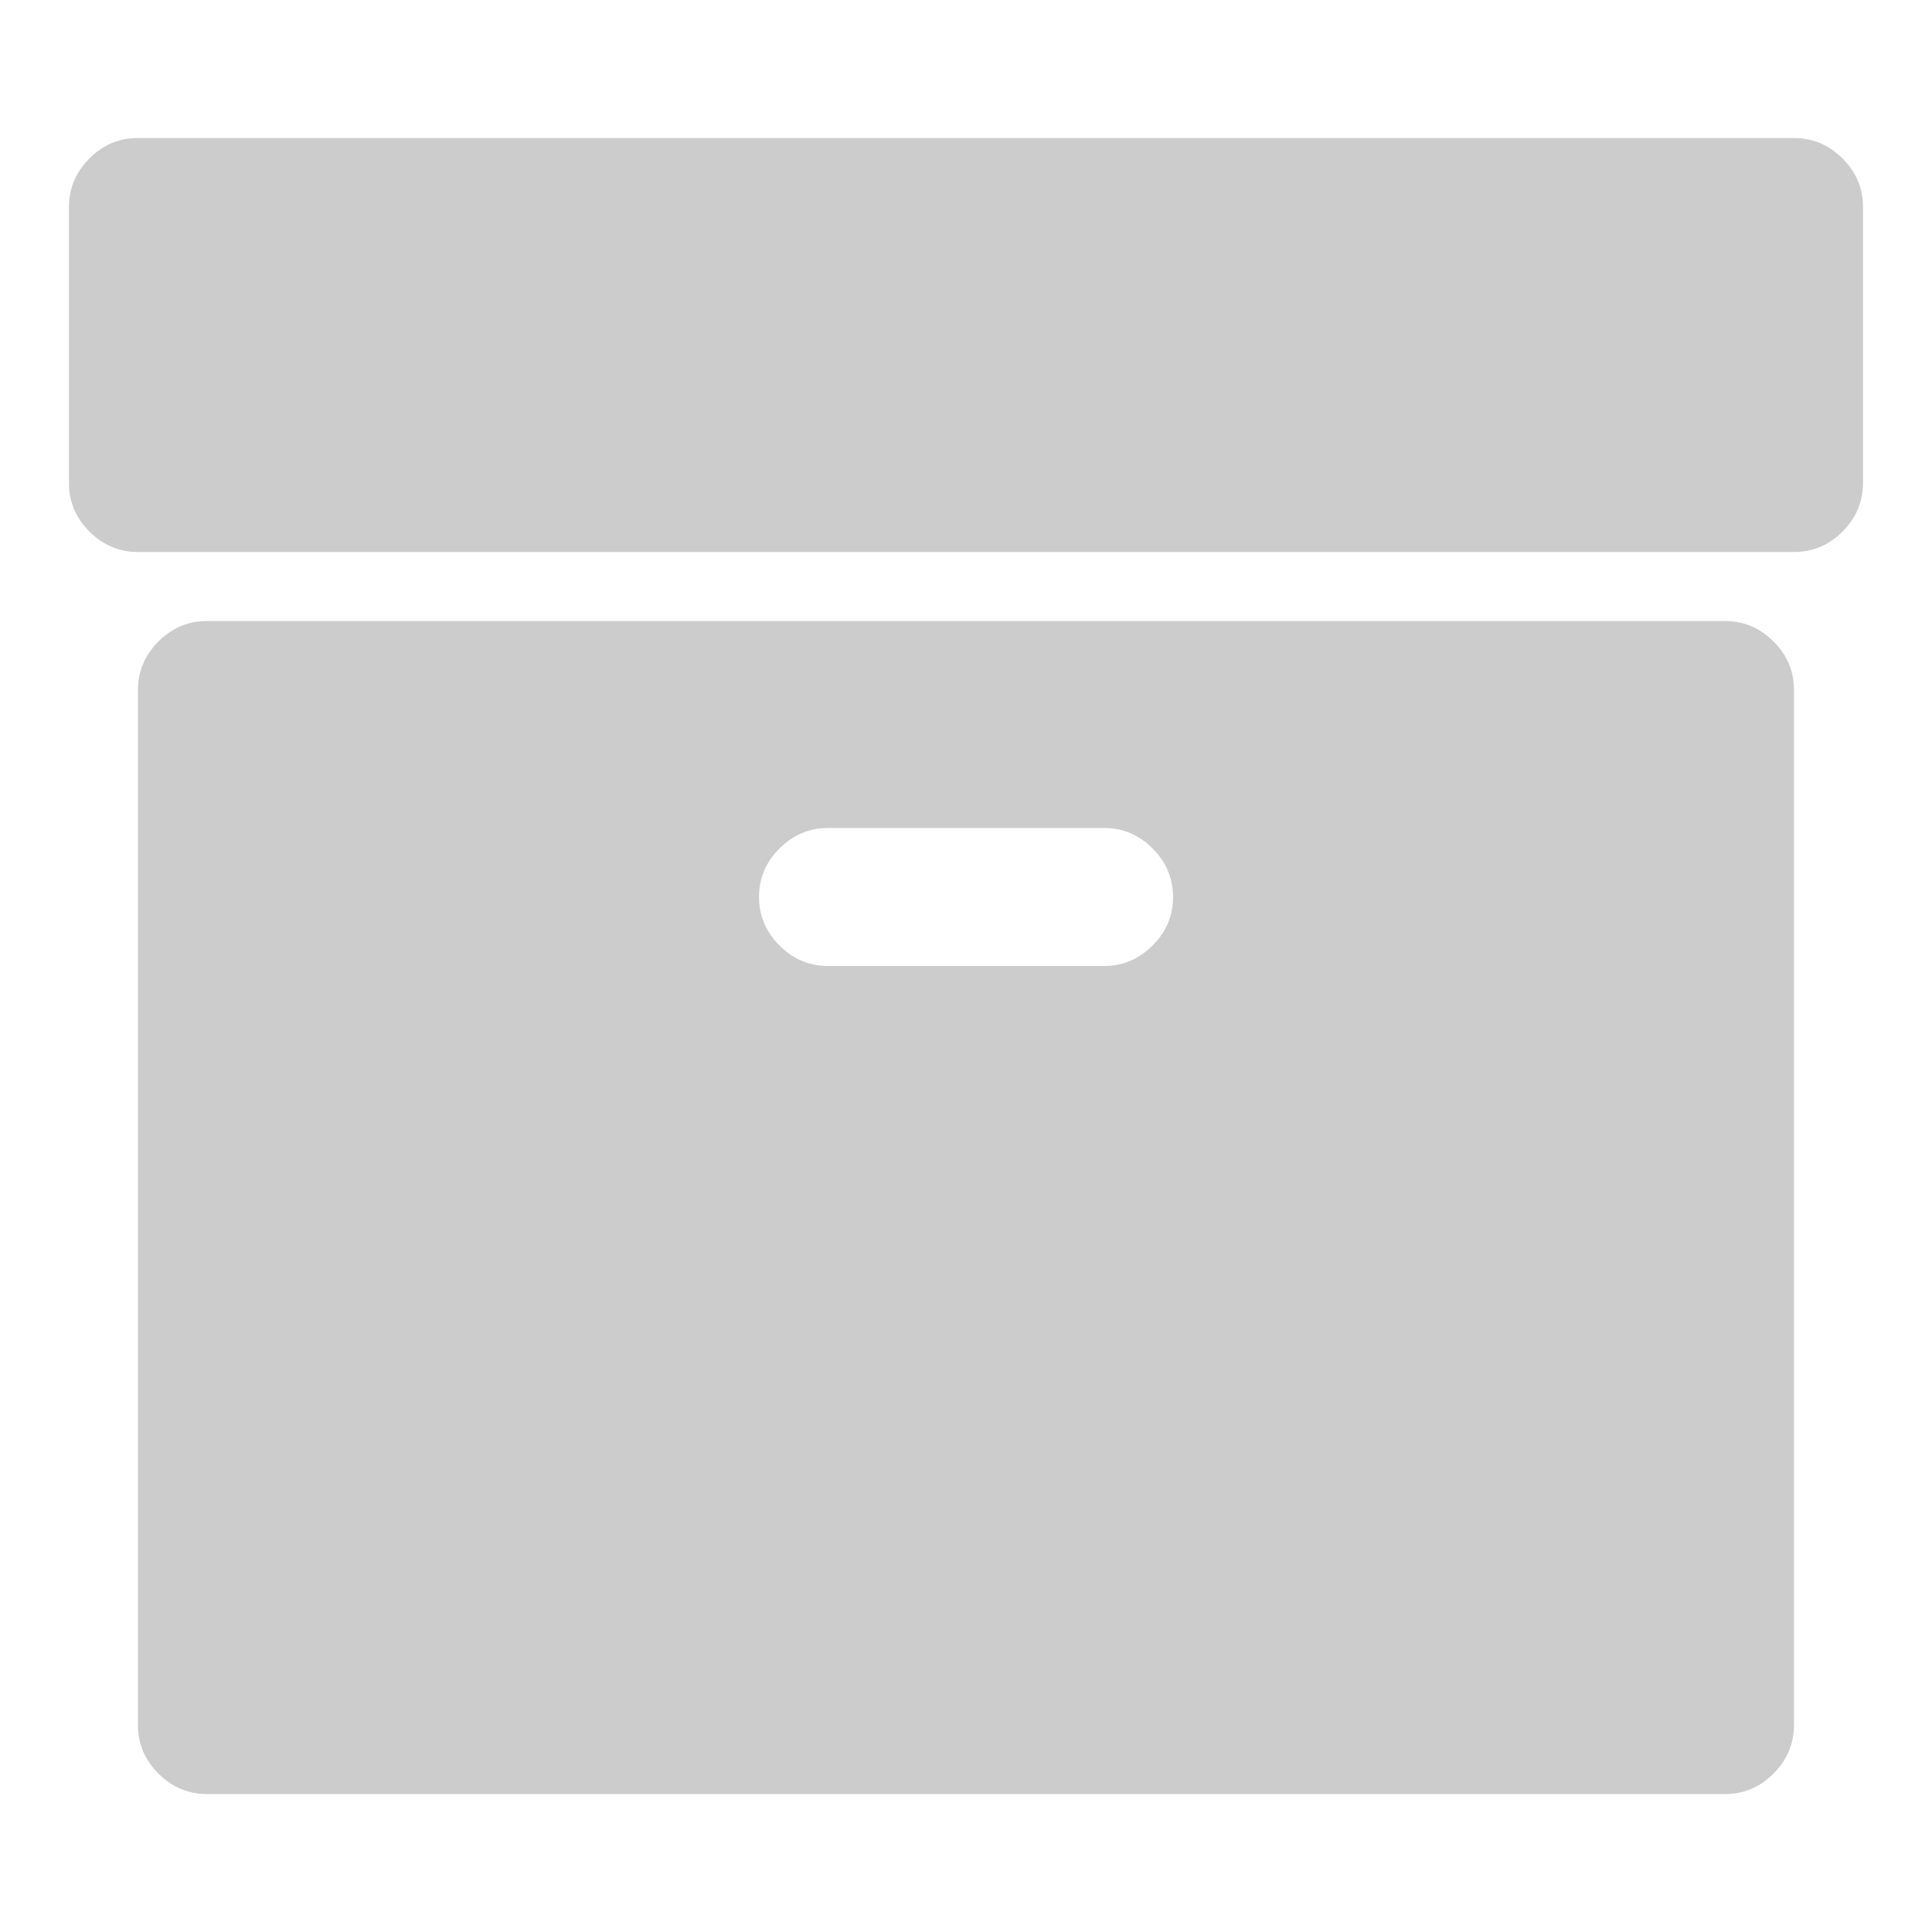 <?xml version="1.0" encoding="utf-8"?>
<!-- Generated by IcoMoon.io -->
<!DOCTYPE svg PUBLIC "-//W3C//DTD SVG 1.1//EN" "http://www.w3.org/Graphics/SVG/1.1/DTD/svg11.dtd">
<svg version="1.1" xmlns="http://www.w3.org/2000/svg" xmlns:xlink="http://www.w3.org/1999/xlink" width="32" height="32" viewBox="0 0 32 32">
<g>
</g>
	<path d="M19.429 14.857q0-0.464-0.339-0.804t-0.804-0.339h-4.571q-0.464 0-0.804 0.339t-0.339 0.804 0.339 0.804 0.804 0.339h4.571q0.464 0 0.804-0.339t0.339-0.804zM29.714 11.429v17.143q0 0.464-0.339 0.804t-0.804 0.339h-25.143q-0.464 0-0.804-0.339t-0.339-0.804v-17.143q0-0.464 0.339-0.804t0.804-0.339h25.143q0.464 0 0.804 0.339t0.339 0.804zM30.857 3.429v4.571q0 0.464-0.339 0.804t-0.804 0.339h-27.429q-0.464 0-0.804-0.339t-0.339-0.804v-4.571q0-0.464 0.339-0.804t0.804-0.339h27.429q0.464 0 0.804 0.339t0.339 0.804z" fill="#cccccc" />
</svg>
